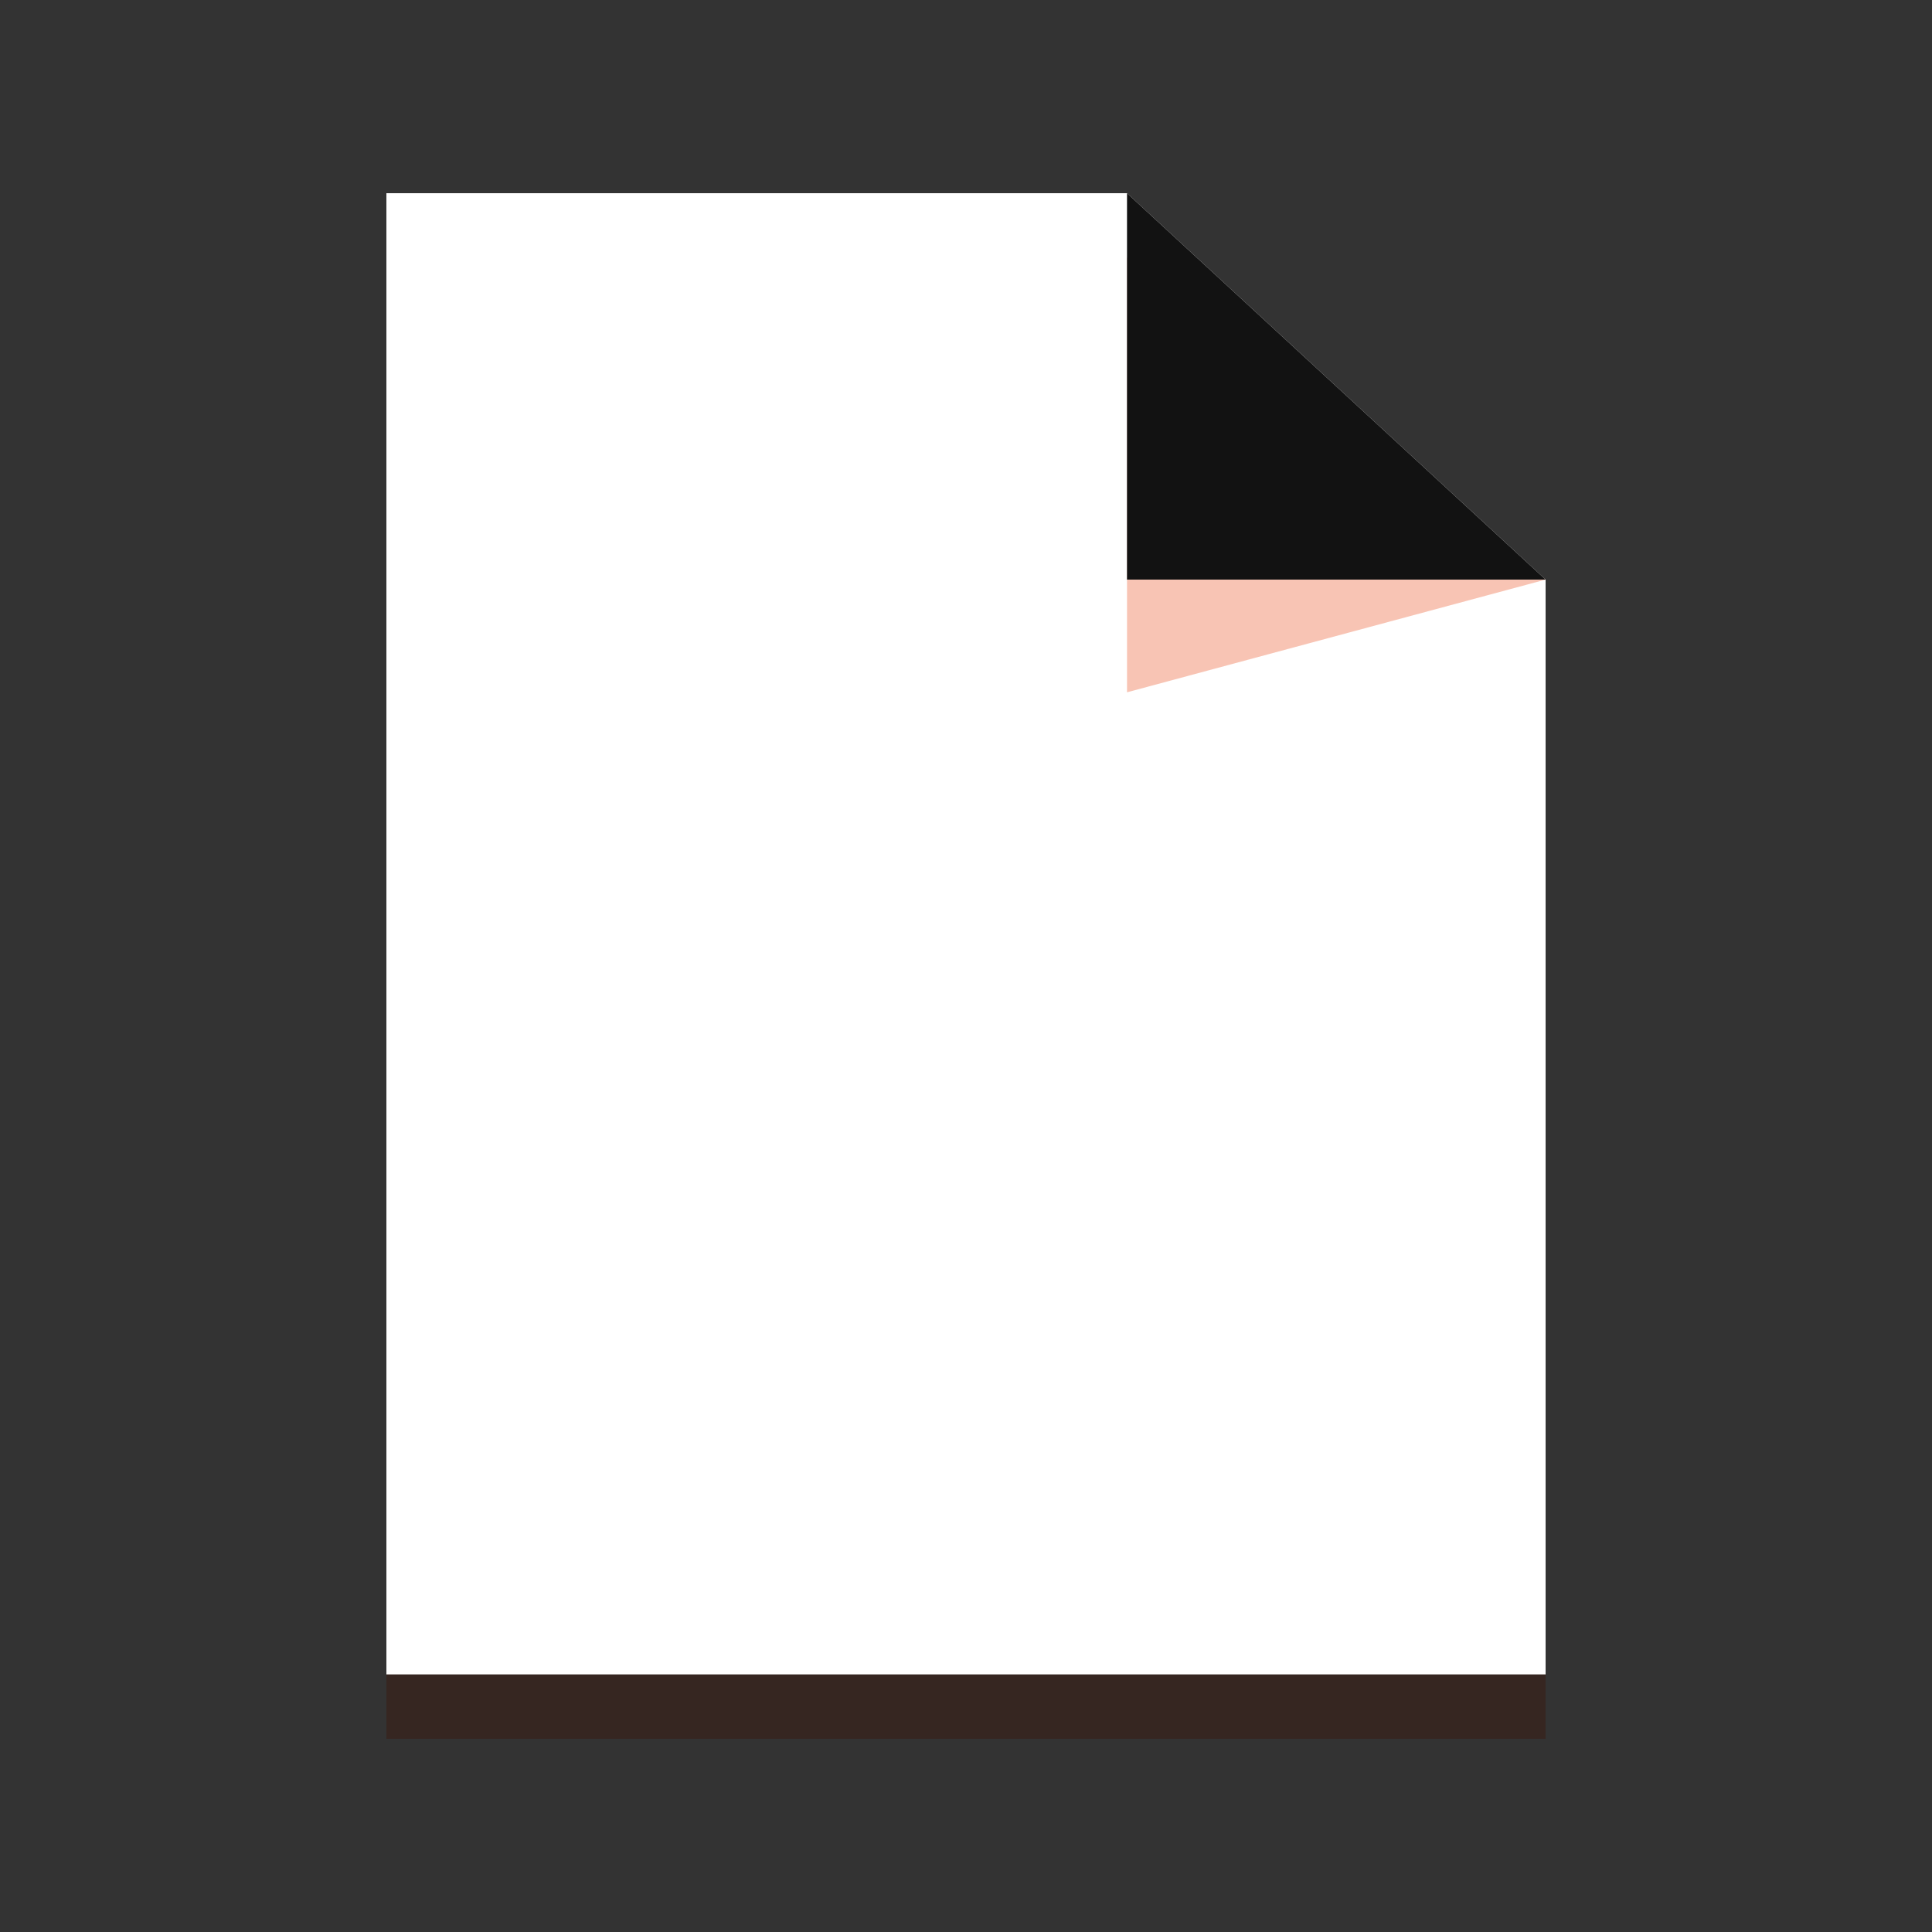 <svg width="80" height="80" viewBox="0 0 80 80" fill="none" xmlns="http://www.w3.org/2000/svg">
<rect x="0" y="0" width="80" height="80" fill="#333333" stroke="none"/>
<path opacity="0.35" d="M16 72V10.667H46.667L64 26.667V72H16Z" fill="#3C1002"/>
<path d="M16 69.333V8H46.667L64 24V69.333H16Z" fill="white"/>
<path opacity="0.35" d="M46.667 10.667V28.667L64 24L46.667 10.667Z" fill="#EA5628"/>
<path d="M46.667 8V24H64L46.667 8Z" fill="#121212"/>
</svg>
